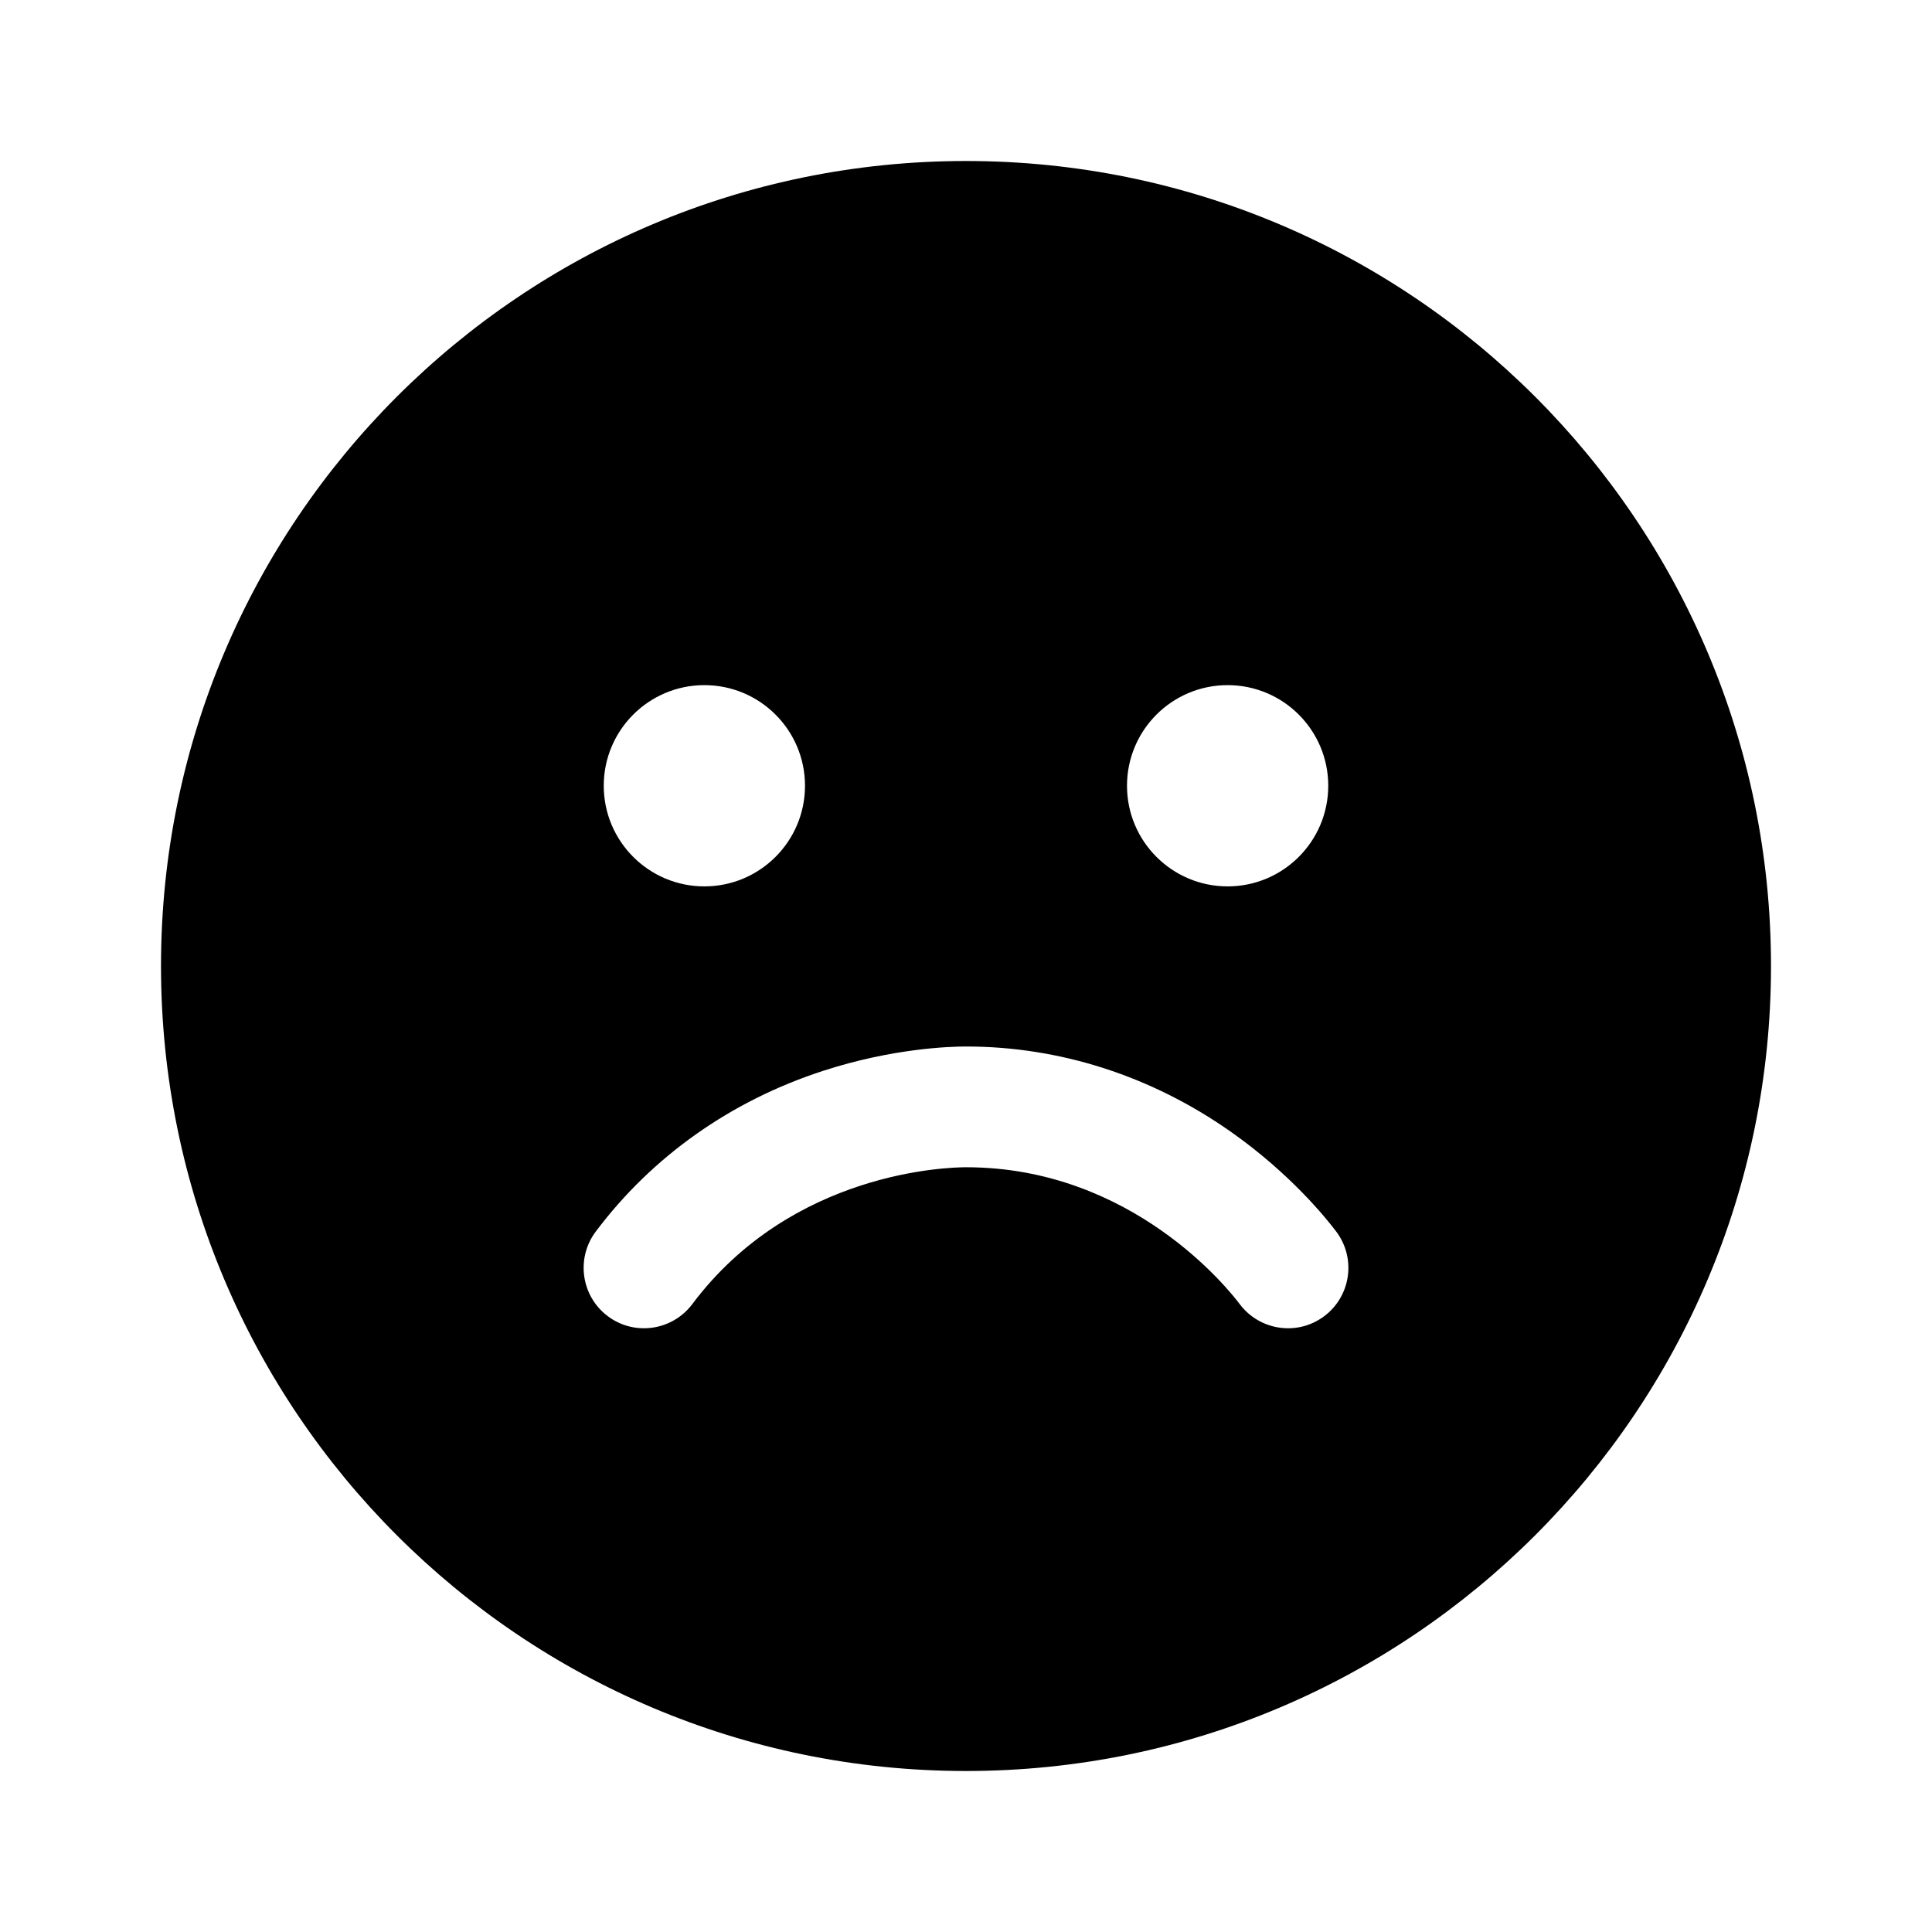 <svg width="24" height="24" viewBox="0 0 24 24" fill="none" xmlns="http://www.w3.org/2000/svg">
<path fill-rule="evenodd" clip-rule="evenodd" d="M2 12C2 6.477 6.477 2 12 2C17.523 2 22 6.477 22 12C22 17.523 17.523 22 12 22C6.477 22 2 17.523 2 12ZM10 9.761C10 10.451 9.44 11.011 8.75 11.011C8.06 11.011 7.5 10.451 7.5 9.761C7.5 9.07 8.06 8.511 8.75 8.511C9.44 8.511 10 9.07 10 9.761ZM15.25 11.011C15.94 11.011 16.5 10.451 16.5 9.761C16.5 9.07 15.94 8.511 15.25 8.511C14.56 8.511 14 9.07 14 9.761C14 10.451 14.56 11.011 15.25 11.011ZM8.6 16.2C8.351 16.531 7.881 16.599 7.55 16.35C7.219 16.102 7.152 15.631 7.4 15.3C8.101 14.366 9.078 13.675 10.226 13.302C11.088 13.022 11.802 13 12 13C13.168 13 14.307 13.367 15.294 14.062C16.035 14.584 16.481 15.142 16.6 15.3C16.849 15.632 16.781 16.102 16.45 16.35C16.119 16.599 15.649 16.531 15.4 16.2C15.27 16.026 14.065 14.5 12 14.5C11.783 14.5 9.839 14.548 8.6 16.2Z" fill="black"/>
</svg>
